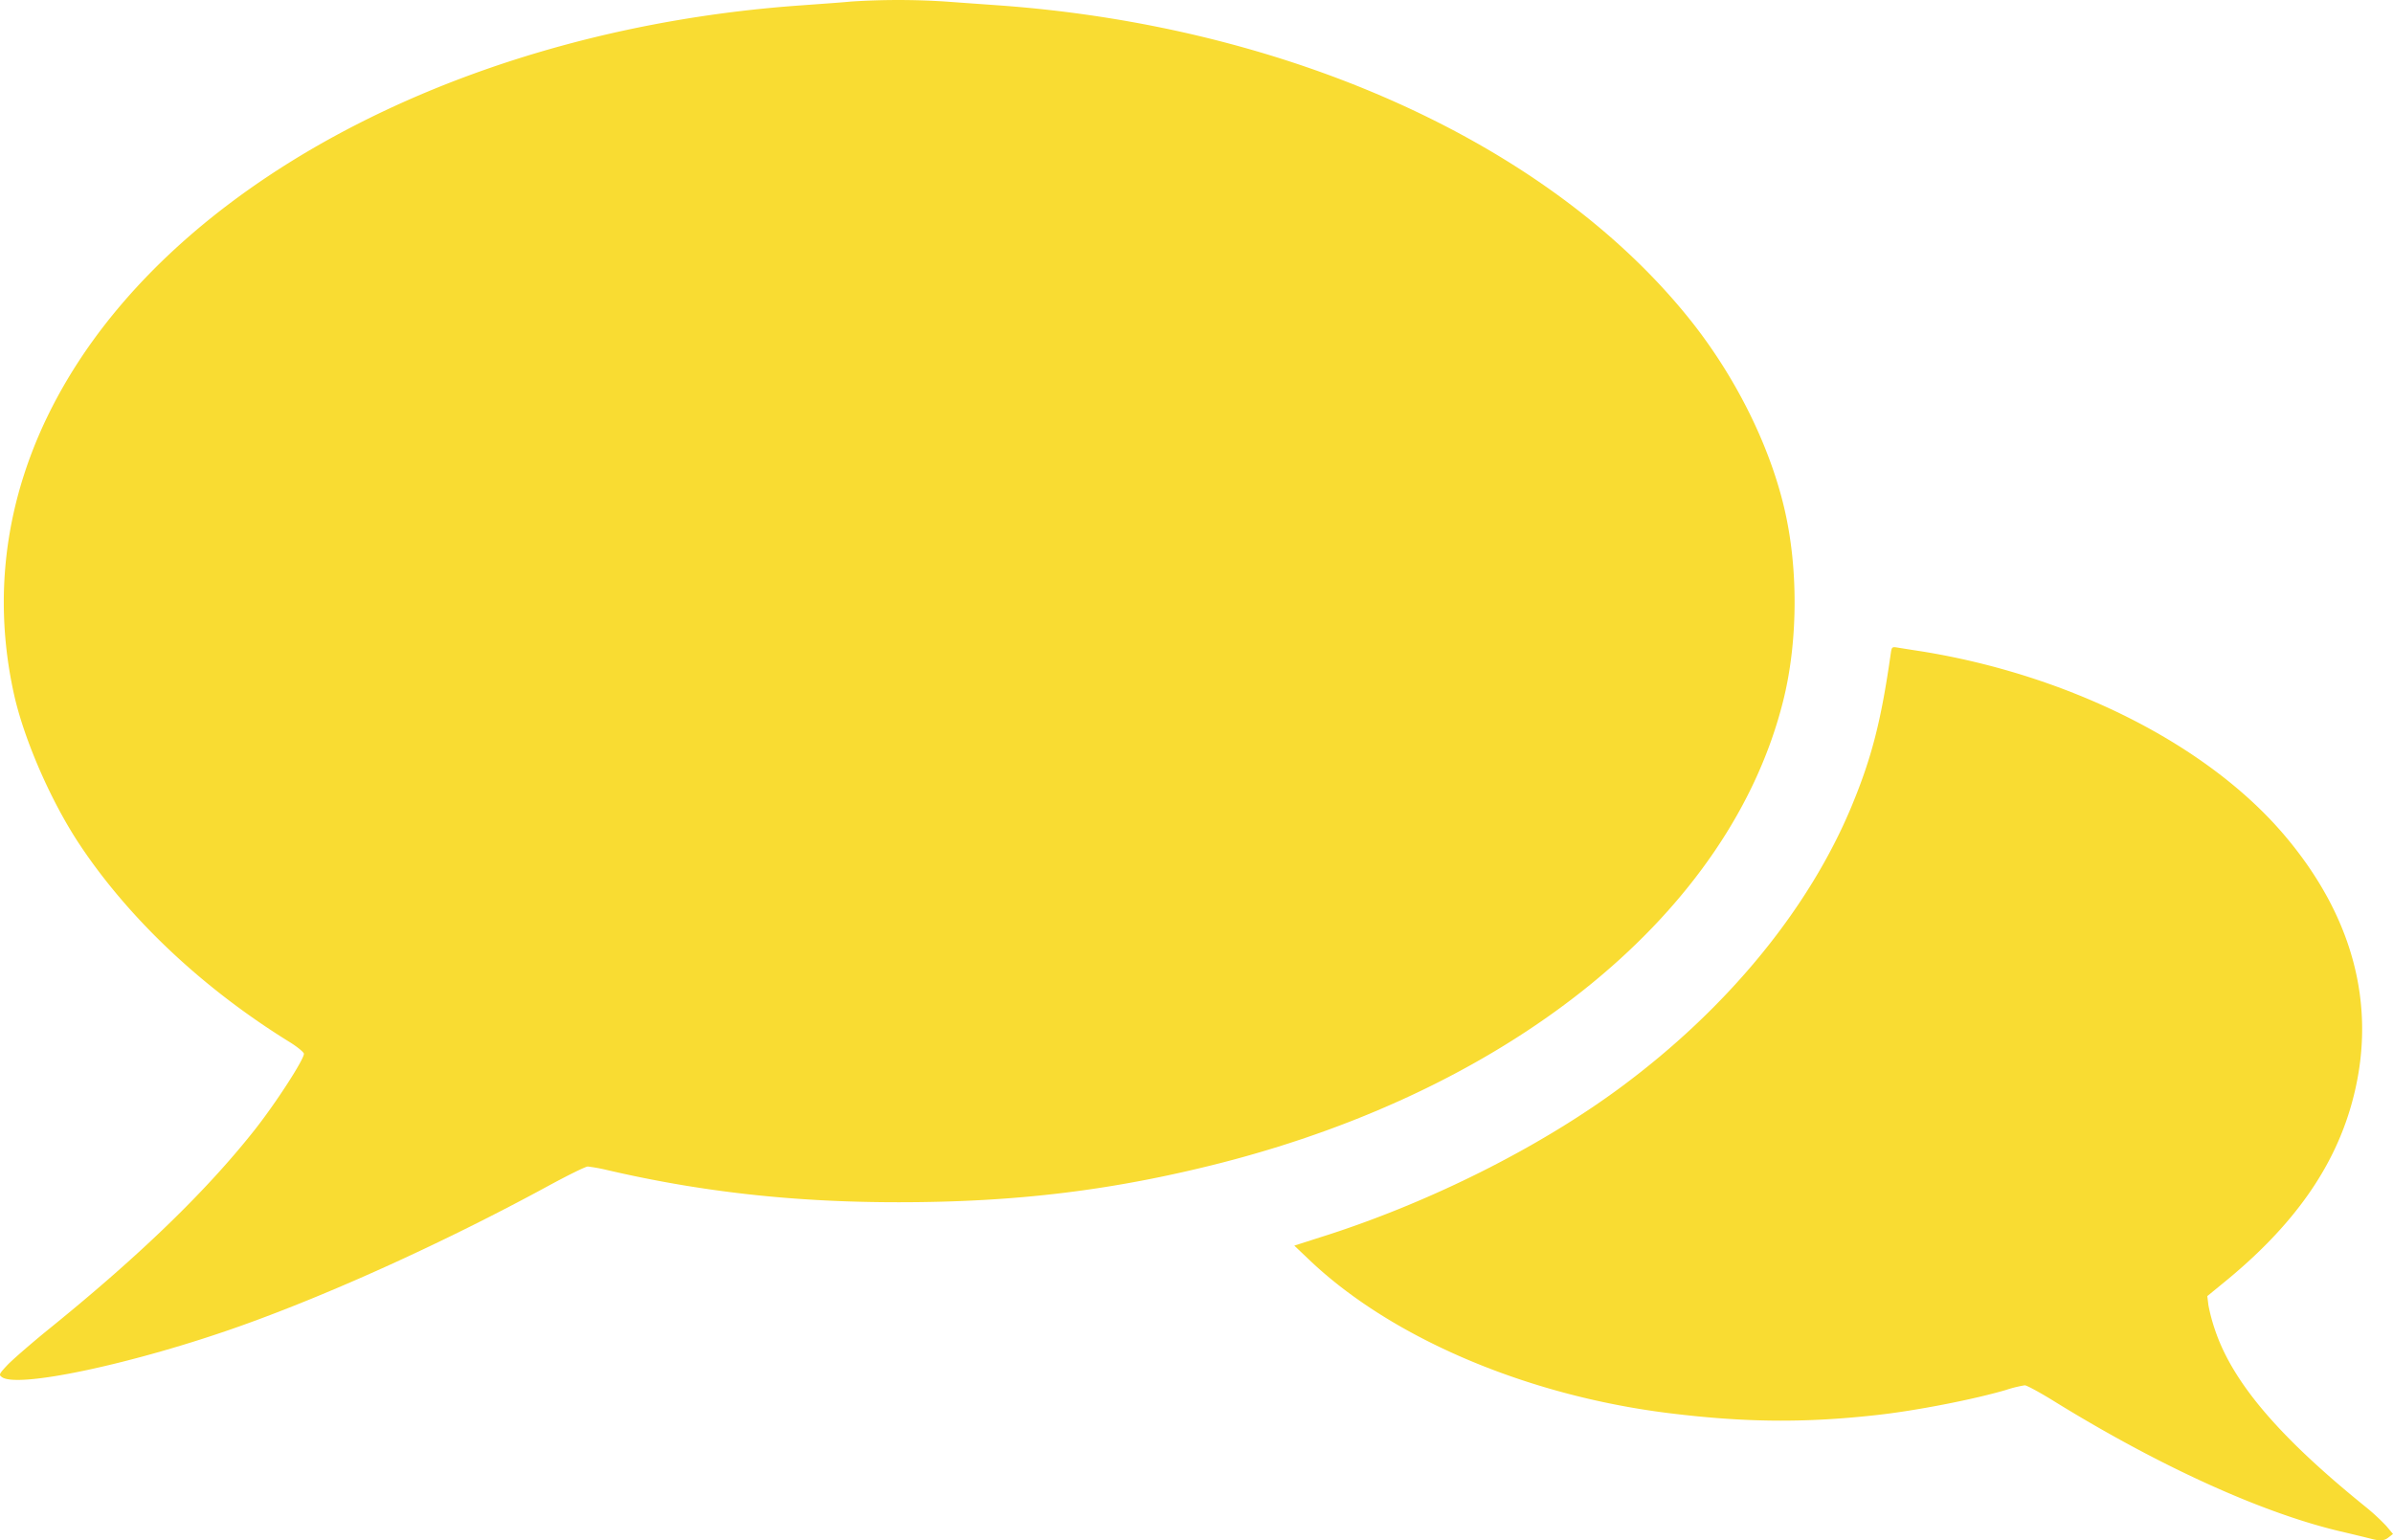 <svg id="Calque_1" data-name="Calque 1" xmlns="http://www.w3.org/2000/svg" viewBox="0 0 1279.61 823.73"><defs><style>.cls-1{fill:#f9dc32;}</style></defs><title>bulle</title><path class="cls-1" d="M955,375C926.9,487.4,812.1,581.7,654.3,622.1c-57.3,14.6-109.2,21-172.3,21-56,0-105.4-5.5-155.8-17.2a89.82,89.82,0,0,0-10.4-1.9c-1.2,0-10.7,4.7-21.2,10.4C240,664.1,178.9,691.9,130,709.3c-56.2,20-119.1,33.5-127.5,27.3-1.7-1.2-1.6-1.6,3-6.5,2.7-2.8,13-11.8,22.9-19.8,48.1-39,83.1-72.9,108.8-105.3,11.3-14.2,26.8-38.1,26.8-41.3,0-.8-3.5-3.7-7.7-6.3C110.2,528.9,70.7,491.8,44.2,452,29,429.2,14.6,396.3,9.1,372c-13-58-3.2-115.9,28.6-169.2C103.3,92.8,256.1,15.1,430.5,3c9.4-.7,21.1-1.5,26-2a389.85,389.85,0,0,1,50.7,0c6.8.5,19.3,1.4,27.8,2C691.3,14.1,830.6,77.5,905.5,171.5c26.1,32.8,45.2,72.9,51.9,109C963.1,310.8,962.2,346.5,955,375Z" transform="translate(-1.49 -0.17)"/><path class="cls-1" d="M1281.1,820.5l-2.2,1.7c-2.4,2-4.6,2.2-9.8.8-2-.5-9.3-2.3-16.2-3.9-41.5-9.8-95.8-34.4-151.6-68.7-8.3-5.2-16-9.4-17.1-9.4a64.73,64.73,0,0,0-10.1,2.5c-17,5-48,11.1-69.1,13.4-38.5,4.3-70.5,4-111-1-76-9.4-148.3-40.1-192.2-81.8l-8.2-7.8L707,662c57.4-18,116.8-47.6,160.9-80.2,57.1-42.2,100.8-95.4,123.7-150.5,10.7-25.8,15.8-45.4,21-82.1.5-3.1.7-3.2,3.7-2.7,1.8.3,7.5,1.2,12.7,2,78.8,12.7,151.8,49.4,192.9,97,37.5,43.5,50.6,91.8,38.1,141.1-9.3,37-31.9,69.2-70.4,100.3l-7.8,6.4.6,4.9a98.92,98.92,0,0,0,3.6,13.4c9.5,28,34.2,57,80.2,94.2a114.13,114.13,0,0,1,11.3,10.4Z" transform="translate(-1.49 -0.17)"/></svg>